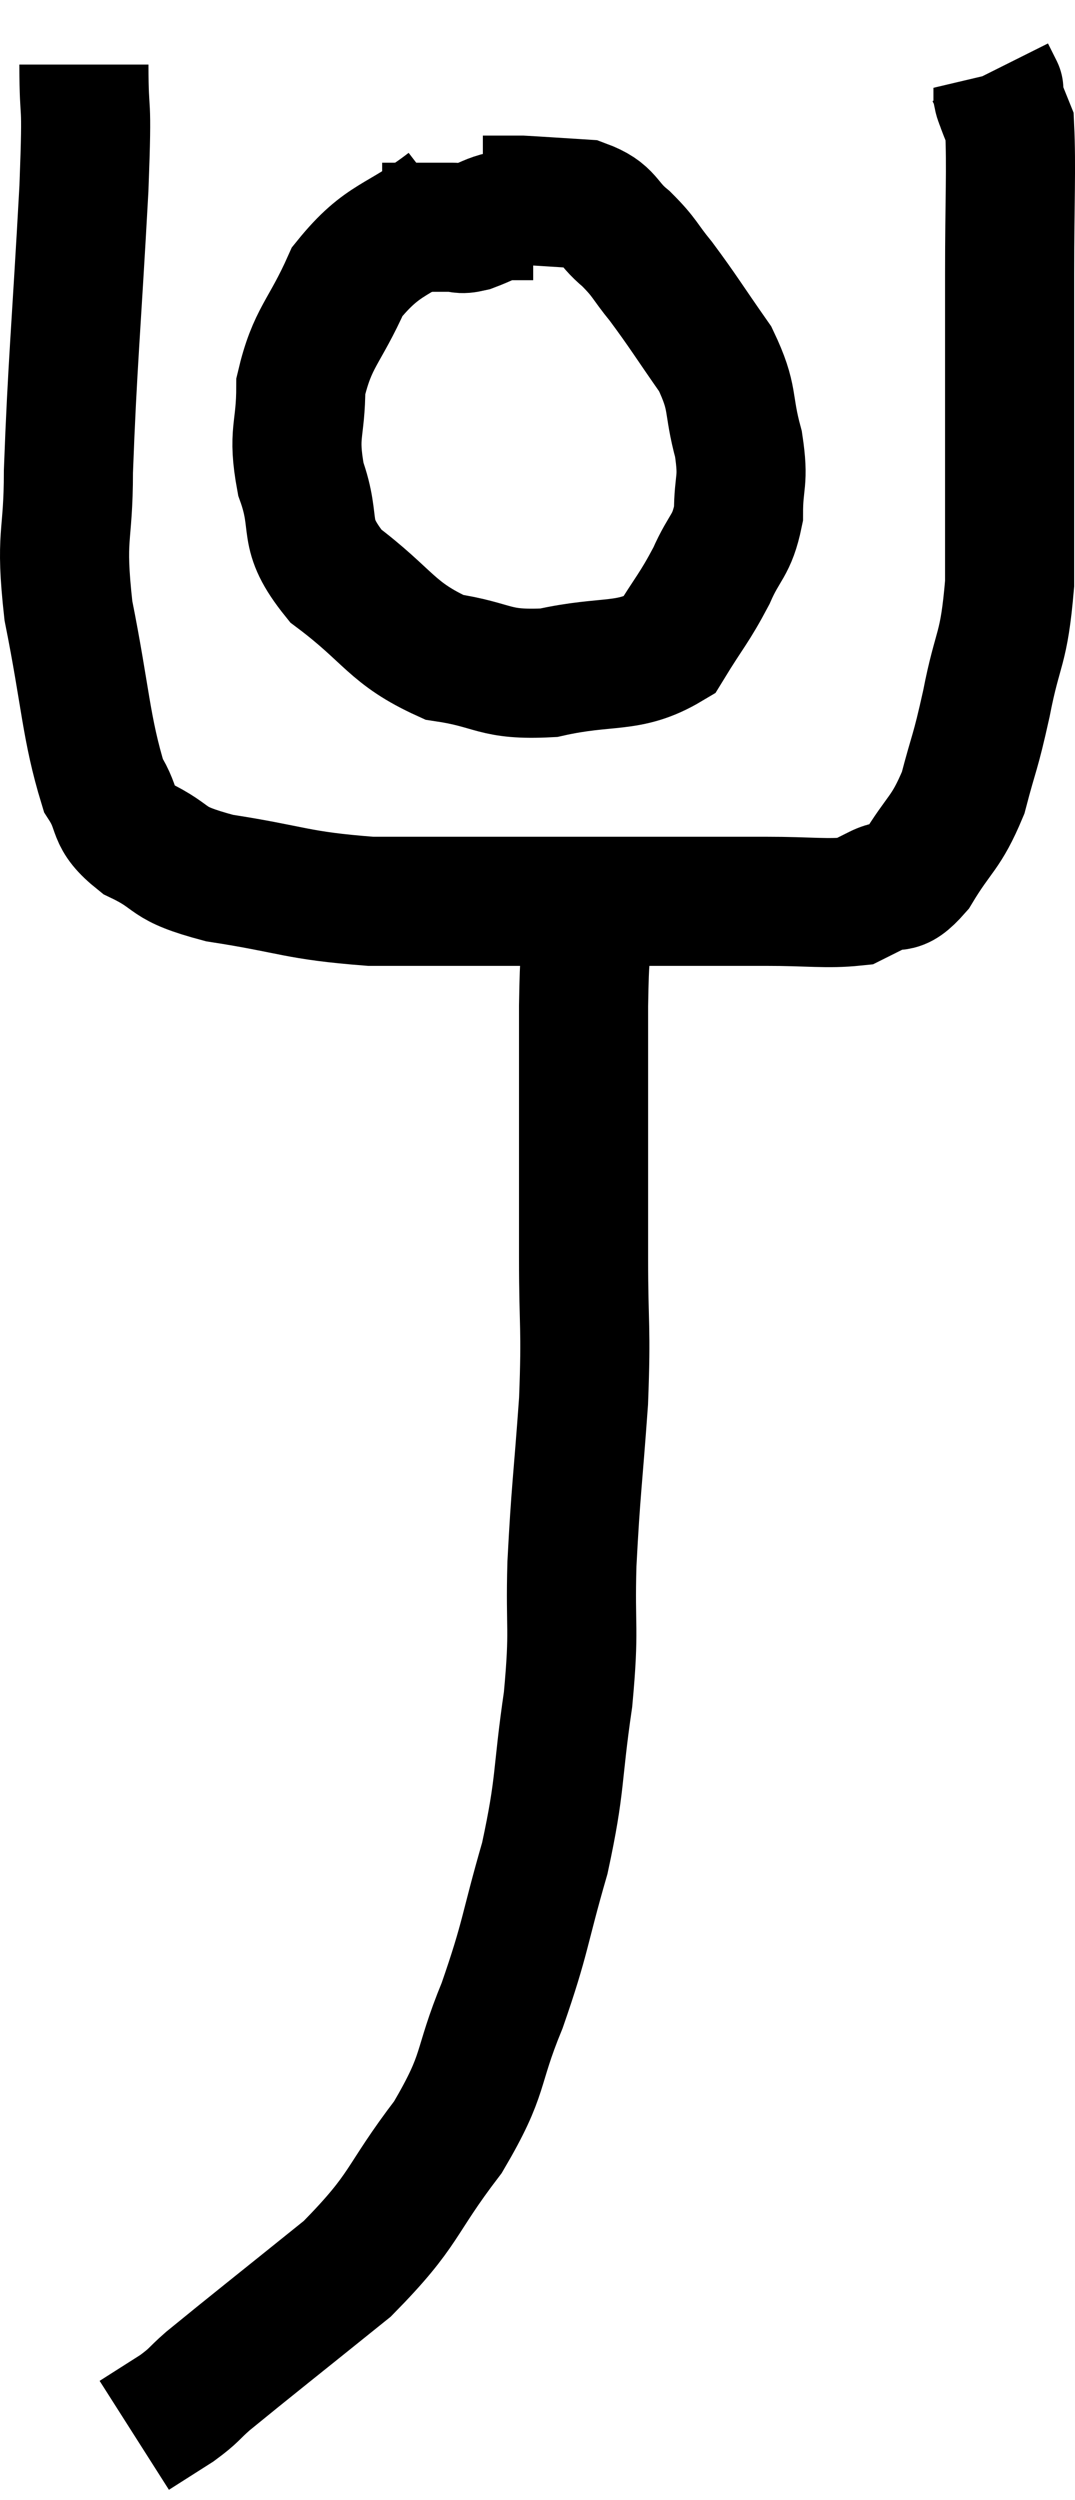 <svg xmlns="http://www.w3.org/2000/svg" viewBox="14 3.8 16.653 38.72" width="16.653" height="38.72"><path d="M 15.3 4.8 C 15.3 5.76, 15.36 5.145, 15.3 6.72 C 15.18 8.91, 15.12 9.465, 15.06 11.1 C 15.06 12.18, 14.925 12.045, 15.06 13.26 C 15.33 14.61, 15.33 15.075, 15.6 15.96 C 15.87 16.38, 15.69 16.44, 16.14 16.8 C 16.77 17.1, 16.5 17.16, 17.4 17.4 C 18.57 17.58, 18.57 17.67, 19.74 17.76 C 20.91 17.76, 21.09 17.76, 22.08 17.76 C 22.89 17.76, 22.755 17.76, 23.7 17.76 C 24.78 17.76, 24.975 17.76, 25.86 17.76 C 26.55 17.76, 26.805 17.805, 27.24 17.76 C 27.42 17.67, 27.36 17.7, 27.6 17.58 C 27.9 17.43, 27.87 17.655, 28.2 17.28 C 28.56 16.68, 28.65 16.725, 28.92 16.08 C 29.1 15.39, 29.1 15.51, 29.28 14.7 C 29.46 13.77, 29.55 13.905, 29.64 12.84 C 29.64 11.64, 29.64 11.64, 29.64 10.44 C 29.64 9.24, 29.64 9.21, 29.64 8.04 C 29.64 6.9, 29.67 6.405, 29.64 5.76 C 29.58 5.61, 29.565 5.58, 29.52 5.46 C 29.49 5.37, 29.475 5.355, 29.46 5.28 C 29.46 5.22, 29.46 5.19, 29.46 5.16 C 29.46 5.16, 29.46 5.16, 29.46 5.16 C 29.46 5.16, 29.46 5.16, 29.46 5.16 C 29.46 5.16, 29.46 5.16, 29.46 5.16 C 29.46 5.16, 29.49 5.22, 29.46 5.16 L 29.34 4.92" fill="none" stroke="black" stroke-width="2"></path><path d="M 20.94 6.96 C 20.16 7.56, 19.95 7.455, 19.38 8.16 C 19.02 8.97, 18.84 9.015, 18.66 9.78 C 18.66 10.5, 18.525 10.485, 18.66 11.22 C 18.93 11.97, 18.645 12.03, 19.2 12.72 C 20.04 13.35, 20.055 13.605, 20.88 13.98 C 21.69 14.1, 21.63 14.265, 22.5 14.22 C 23.43 14.01, 23.73 14.175, 24.36 13.8 C 24.69 13.26, 24.75 13.23, 25.02 12.72 C 25.23 12.24, 25.335 12.27, 25.44 11.76 C 25.44 11.22, 25.53 11.28, 25.44 10.68 C 25.26 10.02, 25.38 9.99, 25.08 9.36 C 24.66 8.76, 24.585 8.625, 24.24 8.16 C 23.97 7.83, 24 7.8, 23.7 7.5 C 23.37 7.23, 23.445 7.11, 23.04 6.96 C 22.56 6.93, 22.35 6.915, 22.08 6.9 C 22.02 6.9, 22.065 6.9, 21.96 6.9 C 21.81 6.9, 21.78 6.9, 21.66 6.9 L 21.48 6.9" fill="none" stroke="black" stroke-width="2"></path><path d="M 23.1 18.18 C 23.07 18.78, 23.055 18.465, 23.04 19.38 C 23.04 20.61, 23.04 20.865, 23.04 21.84 C 23.04 22.56, 23.04 22.365, 23.04 23.28 C 23.04 24.39, 23.085 24.315, 23.04 25.5 C 22.95 26.76, 22.92 26.865, 22.86 28.02 C 22.83 29.07, 22.905 28.98, 22.8 30.12 C 22.62 31.35, 22.695 31.395, 22.44 32.58 C 22.11 33.72, 22.155 33.78, 21.78 34.86 C 21.36 35.88, 21.54 35.88, 20.94 36.9 C 20.16 37.92, 20.31 37.995, 19.38 38.94 C 18.3 39.81, 17.88 40.14, 17.22 40.68 C 16.98 40.89, 17.025 40.89, 16.74 41.1 C 16.41 41.31, 16.245 41.415, 16.08 41.52 C 16.08 41.52, 16.08 41.52, 16.08 41.52 C 16.08 41.52, 16.08 41.52, 16.08 41.52 L 16.08 41.52" fill="none" stroke="black" stroke-width="2"></path><path d="M 19.92 7.32 C 20.22 7.32, 20.25 7.32, 20.52 7.32 C 20.76 7.32, 20.805 7.32, 21 7.32 C 21.15 7.32, 21.105 7.365, 21.3 7.32 C 21.54 7.23, 21.585 7.185, 21.78 7.14 C 21.93 7.14, 21.96 7.14, 22.08 7.14 L 22.26 7.14" fill="none" stroke="black" stroke-width="2"></path></svg>
